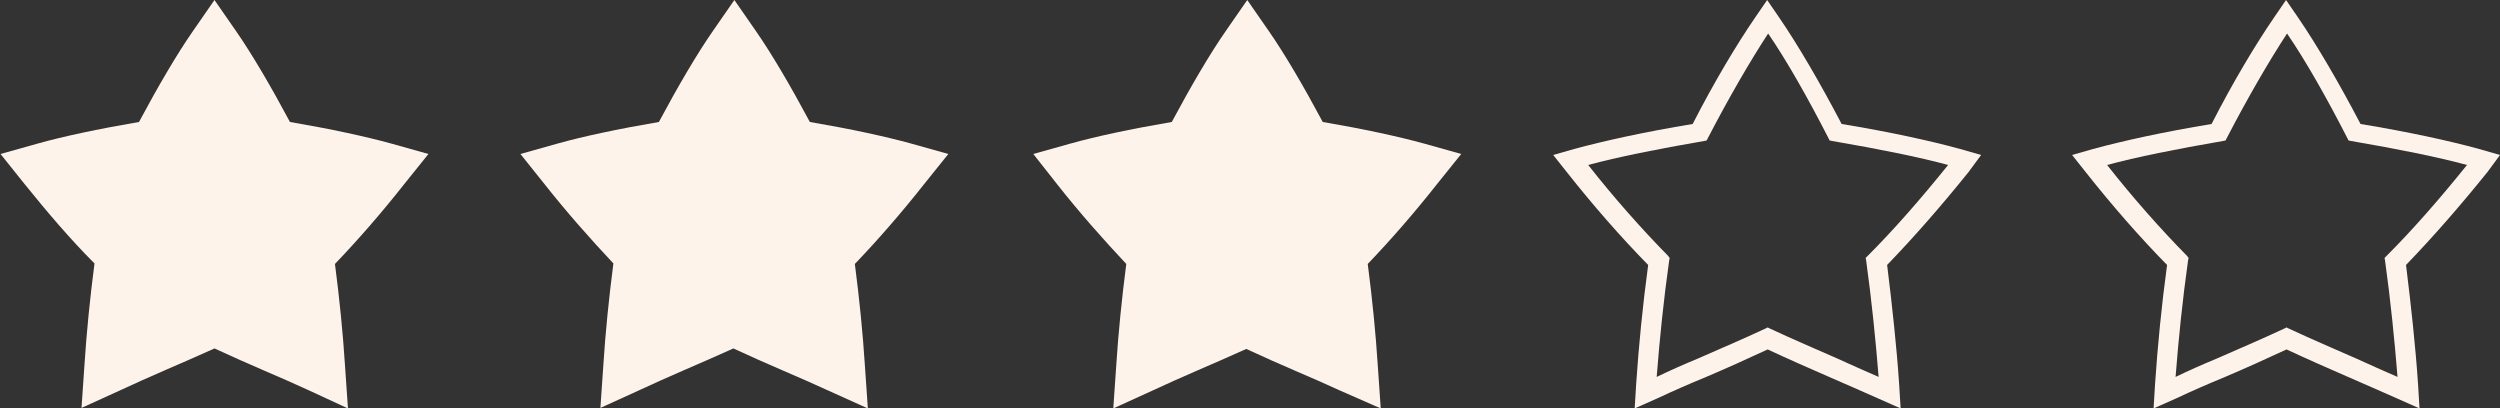 <svg xmlns="http://www.w3.org/2000/svg" xmlns:xlink="http://www.w3.org/1999/xlink" zoomAndPan="magnify" preserveAspectRatio="xMidYMid meet" version="1.0" viewBox="2.51 204.78 1018.76 166.43"><rect x="2.51" y="204.78" width="1018.76" height="166.43" fill="#333333" stroke="none"/><defs><clipPath id="ad9e21310c"><path d="M 2.508 204.785 L 178 204.785 L 178 371.203 L 2.508 371.203 Z M 2.508 204.785 " clip-rule="nonzero"/></clipPath><clipPath id="60805a9bbf"><path d="M 214 204.785 L 389 204.785 L 389 371.203 L 214 371.203 Z M 214 204.785 " clip-rule="nonzero"/></clipPath><clipPath id="bae66f0424"><path d="M 423 204.785 L 598 204.785 L 598 371.203 L 423 371.203 Z M 423 204.785 " clip-rule="nonzero"/></clipPath><clipPath id="7c954950f1"><path d="M 846 204.785 L 1021.262 204.785 L 1021.262 371.203 L 846 371.203 Z M 846 204.785 " clip-rule="nonzero"/></clipPath><clipPath id="989f6e2153"><path d="M 635 204.785 L 810 204.785 L 810 371.203 L 635 371.203 Z M 635 204.785 " clip-rule="nonzero"/></clipPath></defs><g clip-path="url(#ad9e21310c)"><path fill="#fef3ea" d="M 128.004 363.676 C 122.301 361.027 116.598 358.582 110.484 355.938 C 103.766 353.082 97.043 350.027 89.91 346.77 C 82.781 350.027 76.059 352.879 69.539 355.73 C 63.43 358.379 57.523 361.027 51.816 363.676 L 35.727 371.012 L 36.945 353.289 C 37.762 340.453 39.188 326.195 41.02 312.137 C 31.242 302.359 21.871 291.359 12.504 279.75 L 2.723 267.527 L 18.004 263.246 C 28.188 260.395 42.449 257.34 59.152 254.488 C 66.891 240.023 74.633 226.785 81.152 217.414 L 89.91 204.785 L 98.672 217.414 C 105.191 226.785 112.93 240.023 120.672 254.488 C 137.375 257.34 151.434 260.395 161.82 263.246 L 177.098 267.527 L 167.117 279.953 C 157.949 291.562 148.375 302.562 139.004 312.34 C 140.84 326.398 142.266 340.656 143.078 353.492 L 144.301 371.215 Z M 128.004 363.676 " fill-opacity="1" fill-rule="nonzero"/></g><g clip-path="url(#60805a9bbf)"><path fill="#fef3ea" d="M 339.457 363.676 C 333.75 361.027 328.047 358.582 321.938 355.938 C 315.215 353.082 308.492 350.027 301.363 346.77 C 294.23 350.027 287.508 352.879 280.992 355.73 C 274.879 358.379 268.973 361.027 263.27 363.676 L 247.176 371.012 L 248.398 353.289 C 249.211 340.453 250.637 326.195 252.473 312.137 C 243.102 302.156 233.527 291.359 224.359 279.75 L 214.582 267.527 L 229.859 263.246 C 240.047 260.395 254.305 257.34 271.008 254.488 C 278.75 240.023 286.492 226.785 293.012 217.414 L 301.77 204.785 L 310.527 217.414 C 317.047 226.785 324.789 240.023 332.531 254.488 C 349.234 257.34 363.289 260.395 373.68 263.246 L 388.957 267.527 L 378.977 279.953 C 369.809 291.562 360.234 302.562 350.863 312.34 C 352.695 326.398 354.121 340.656 354.938 353.492 L 356.16 371.215 Z M 339.457 363.676 " fill-opacity="1" fill-rule="nonzero"/></g><g clip-path="url(#bae66f0424)"><path fill="#fef3ea" d="M 548.461 363.879 C 542.758 361.23 537.055 358.789 530.941 356.141 C 524.219 353.289 517.496 350.23 510.367 346.973 C 503.238 350.23 496.516 353.082 489.996 355.934 C 483.887 358.582 477.977 361.23 472.273 363.879 L 456.18 371.215 L 457.402 353.492 C 458.219 340.656 459.645 326.398 461.477 312.34 C 452.105 302.359 442.531 291.562 433.367 279.953 L 423.586 267.527 L 438.867 263.246 C 449.051 260.395 463.312 257.34 480.016 254.488 C 487.758 240.023 495.496 226.785 502.016 217.414 L 510.773 204.781 L 519.535 217.414 C 526.055 226.785 533.793 240.023 541.535 254.488 C 558.238 257.34 572.297 260.395 582.684 263.246 L 597.961 267.527 L 587.98 279.953 C 578.812 291.562 569.238 302.562 559.867 312.34 C 561.703 326.398 563.129 340.656 563.941 353.492 L 565.164 371.215 Z M 548.461 363.879 " fill-opacity="1" fill-rule="nonzero"/></g><g clip-path="url(#7c954950f1)"><path fill="#fef3ea" d="M 1021.27 267.934 L 1012.715 265.488 C 1000.898 262.23 984.195 258.562 964.438 255.305 C 955.473 238.191 946.508 222.914 938.973 211.914 L 934.082 204.785 L 929.195 211.914 C 921.656 222.914 912.488 238.191 903.73 255.305 C 883.969 258.562 867.469 262.23 855.449 265.488 L 846.895 267.934 L 852.395 274.859 C 863.191 288.508 874.395 301.34 885.602 312.75 C 883.359 329.25 881.73 345.953 880.711 361.23 L 880.102 371.215 L 889.266 367.141 C 895.785 364.082 902.305 361.23 909.23 358.379 C 917.379 354.918 925.527 351.25 934.285 347.176 C 943.047 351.25 951.398 354.918 959.344 358.379 C 966.27 361.438 972.992 364.289 979.305 367.141 L 988.473 371.215 L 987.863 361.23 C 986.844 345.953 985.012 329.25 982.973 312.75 C 994.176 301.137 1005.176 288.508 1016.176 274.859 Z M 974.824 309.285 L 974.215 309.898 L 974.418 310.914 C 976.66 327.008 978.289 343.305 979.512 358.379 C 974.012 355.934 968.305 353.492 962.602 350.844 C 953.844 346.973 944.676 343.102 935.102 338.621 L 934.285 338.211 L 933.473 338.621 C 923.898 343.102 914.73 346.973 905.973 350.844 C 900.062 353.289 894.562 355.73 889.062 358.379 C 890.285 342.695 891.914 326.805 894.156 310.914 L 894.359 309.898 L 893.75 309.082 C 882.75 297.879 871.75 285.453 861.156 272.008 C 873.176 268.746 889.473 265.488 908.414 262.23 L 909.434 262.027 L 909.844 261.211 C 918.398 244.711 927.156 229.637 934.492 218.434 C 942.027 229.434 950.582 244.508 959.141 261.211 L 959.547 262.027 L 960.566 262.23 C 979.512 265.488 995.809 268.746 1007.824 272.008 C 996.824 285.656 986.027 298.082 974.824 309.285 Z M 974.824 309.285 " fill-opacity="1" fill-rule="nonzero"/></g><g clip-path="url(#989f6e2153)"><path fill="#fef3ea" d="M 809.82 267.934 L 801.266 265.488 C 789.449 262.23 772.746 258.562 752.984 255.305 C 744.023 238.191 735.059 222.914 727.523 211.914 L 722.633 204.785 L 717.742 211.914 C 710.207 222.914 701.039 238.191 692.281 255.305 C 672.52 258.562 656.02 262.23 644 265.488 L 635.445 267.934 L 640.945 274.859 C 651.742 288.508 662.945 301.34 674.148 312.75 C 671.91 329.25 670.281 345.953 669.262 361.23 L 668.648 371.215 L 677.816 367.141 C 684.336 364.082 690.855 361.23 697.781 358.379 C 705.93 354.918 714.078 351.25 722.836 347.176 C 731.598 351.25 739.949 354.918 747.895 358.379 C 754.82 361.438 761.543 364.289 767.855 367.141 L 777.023 371.215 L 776.41 361.23 C 775.395 345.953 773.559 329.25 771.523 312.75 C 782.727 301.137 793.727 288.508 804.727 274.859 Z M 763.375 309.285 L 762.762 309.898 L 762.969 310.914 C 765.207 327.008 766.836 343.305 768.059 358.379 C 762.559 355.934 756.855 353.492 751.152 350.844 C 742.395 346.973 733.227 343.102 723.652 338.621 L 722.836 338.211 L 722.023 338.621 C 712.449 343.102 703.281 346.973 694.52 350.844 C 688.613 353.289 683.113 355.73 677.613 358.379 C 678.836 342.695 680.465 326.805 682.707 310.914 L 682.91 309.898 L 682.297 309.082 C 671.297 297.879 660.297 285.453 649.703 272.008 C 661.723 268.746 678.02 265.488 696.965 262.23 L 697.984 262.027 L 698.391 261.211 C 706.949 244.711 715.707 229.637 723.039 218.434 C 730.578 229.434 739.133 244.508 747.688 261.211 L 748.098 262.027 L 749.113 262.23 C 768.059 265.488 784.355 268.746 796.375 272.008 C 785.375 285.656 774.578 298.082 763.375 309.285 Z M 763.375 309.285 " fill-opacity="1" fill-rule="nonzero"/></g></svg>